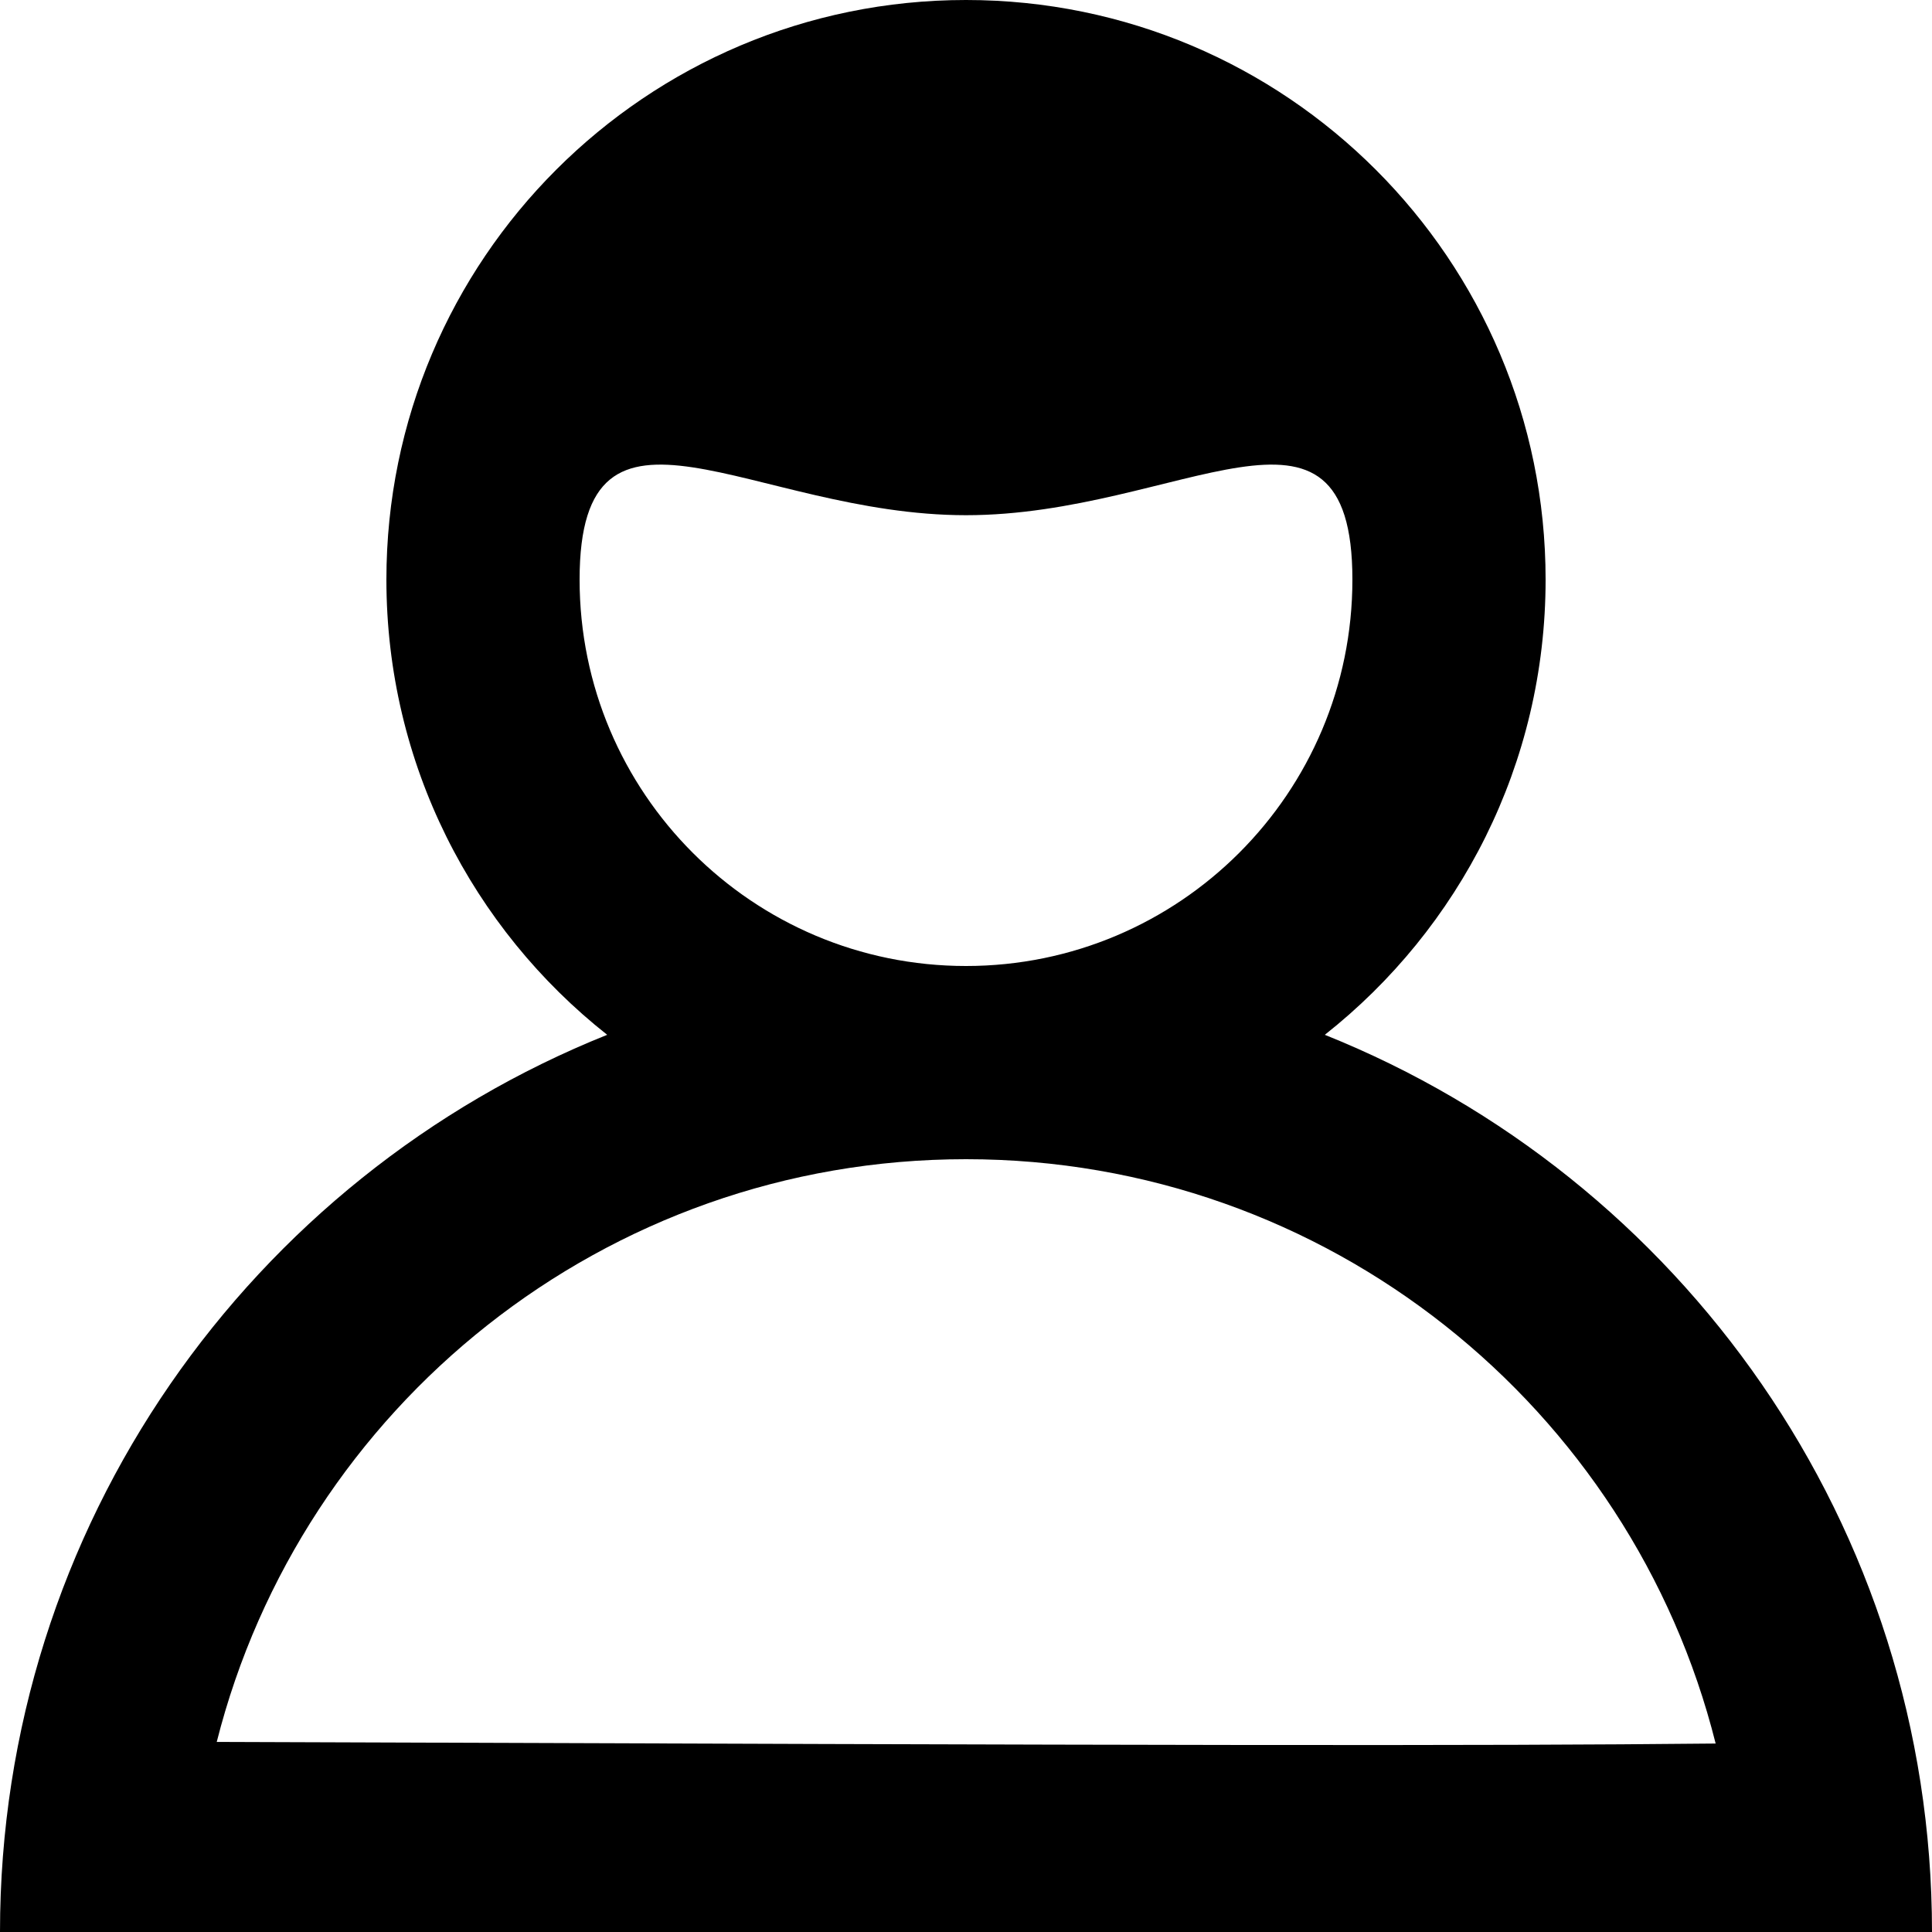 <?xml version="1.0" encoding="UTF-8"?>
<svg width="60px" height="60px" viewBox="0 0 60 60" version="1.1" xmlns="http://www.w3.org/2000/svg" xmlns:xlink="http://www.w3.org/1999/xlink">
    <!-- Generator: Sketch 55.2 (78181) - https://sketchapp.com -->
    <title>user ts</title>
    <desc>Created with Sketch.</desc>
    <g id="user-ts" stroke="none" stroke-width="1" fill="none" fill-rule="evenodd">
        <path d="M18.857,32.137 C14.681,28.841 12,23.734 12,18 C12,8.059 20.059,0 30,0 C39.941,0 48,8.059 48,18 C48,23.734 45.319,28.841 41.143,32.137 C52.194,36.561 60,47.369 60,60 L3.55271368e-15,60 C0,47.369 7.806,36.561 18.857,32.137 Z M53.281,54.147 C50.669,43.721 41.236,36 30,36 C18.782,36 9.362,43.696 6.731,54.097 C36.779,54.206 45.737,54.224 53.281,54.147 Z M30,30 C36.627,30 42,24.627 42,18 C42,11.373 36.627,16 30,16 C23.373,16 18,11.373 18,18 C18,24.627 23.373,30 30,30 Z" id="Combined-Shape" fill="#000000" fill-rule="nonzero"></path>
    </g>
</svg>